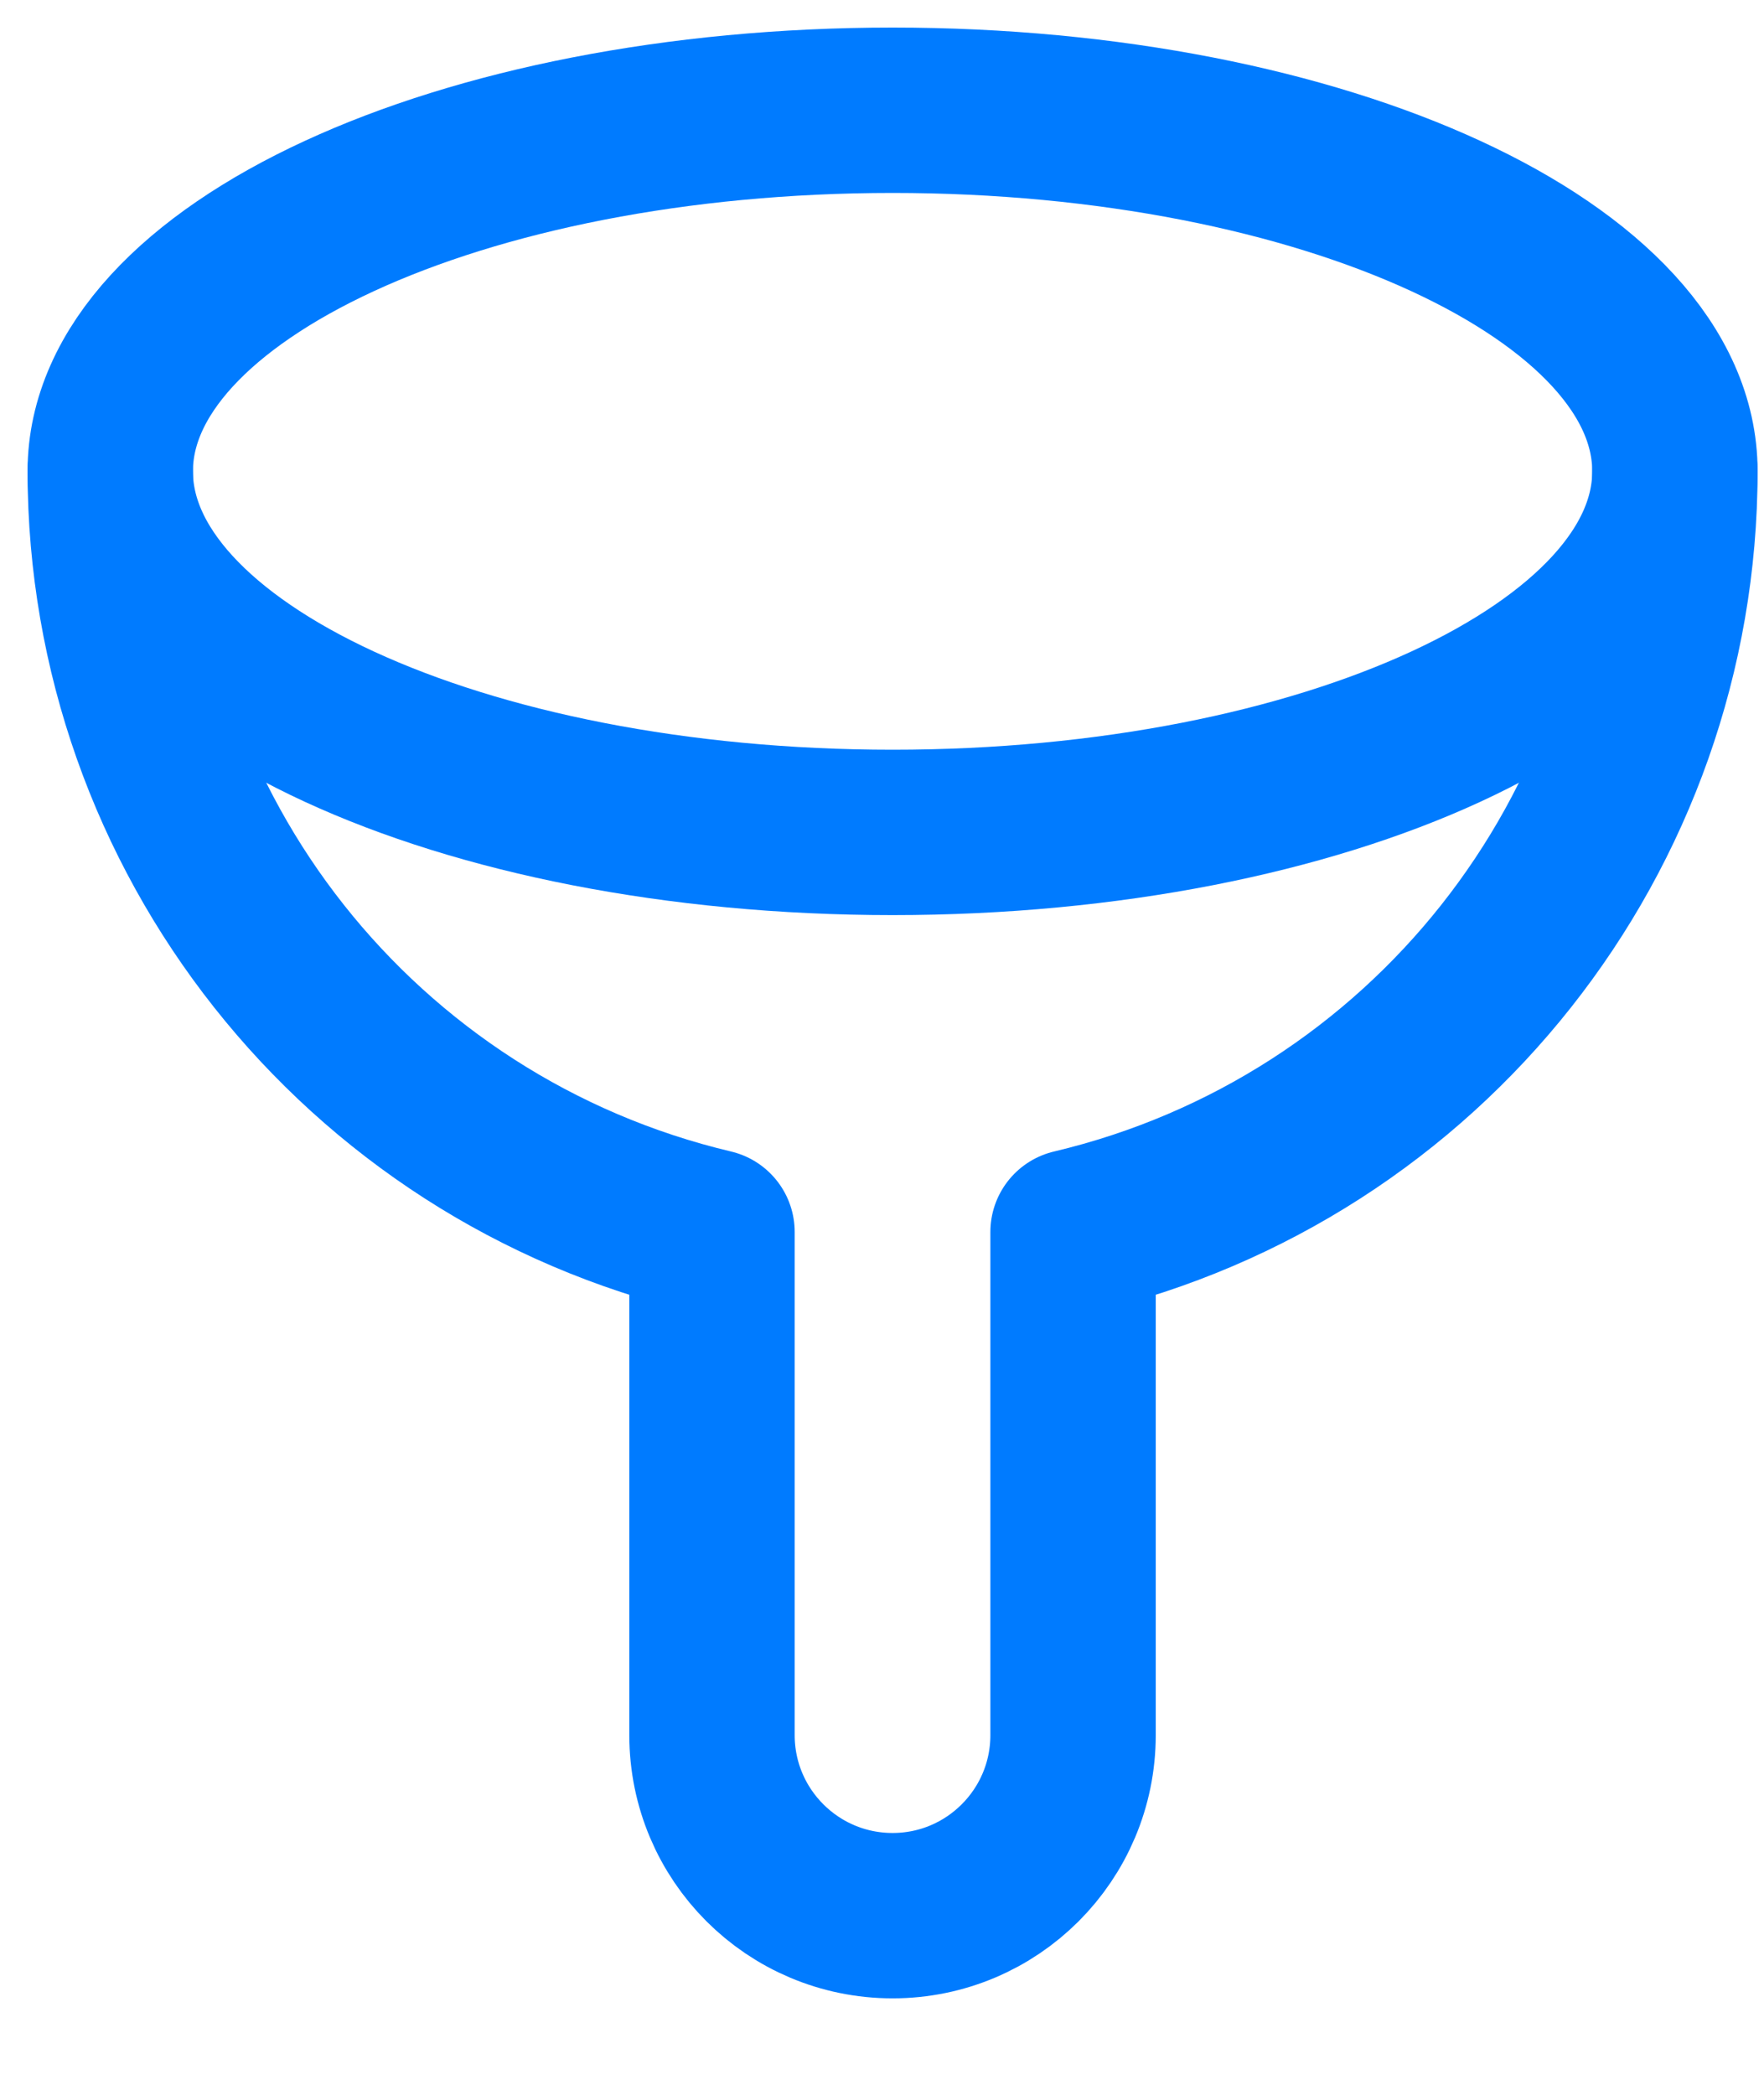 <svg width="16" height="19" viewBox="0 0 16 19" fill="none" xmlns="http://www.w3.org/2000/svg">
<path fill-rule="evenodd" clip-rule="evenodd" d="M8.096 7.55C12.015 7.55 15.192 6.084 15.192 4.275C15.192 2.466 12.015 1 8.096 1C4.177 1 1 2.466 1 4.275C1 6.084 4.177 7.55 8.096 7.55Z" stroke="#007BFF" stroke-width="1.5" stroke-linecap="round" stroke-linejoin="round"/>
<path d="M1 4.275C1.002 7.561 3.261 10.416 6.458 11.174V15.737C6.458 16.642 7.191 17.375 8.096 17.375C9 17.375 9.733 16.642 9.733 15.737V11.174C12.931 10.416 15.19 7.561 15.192 4.275" stroke="#007BFF" stroke-width="1.5" stroke-linecap="round" stroke-linejoin="round"/>
</svg>
